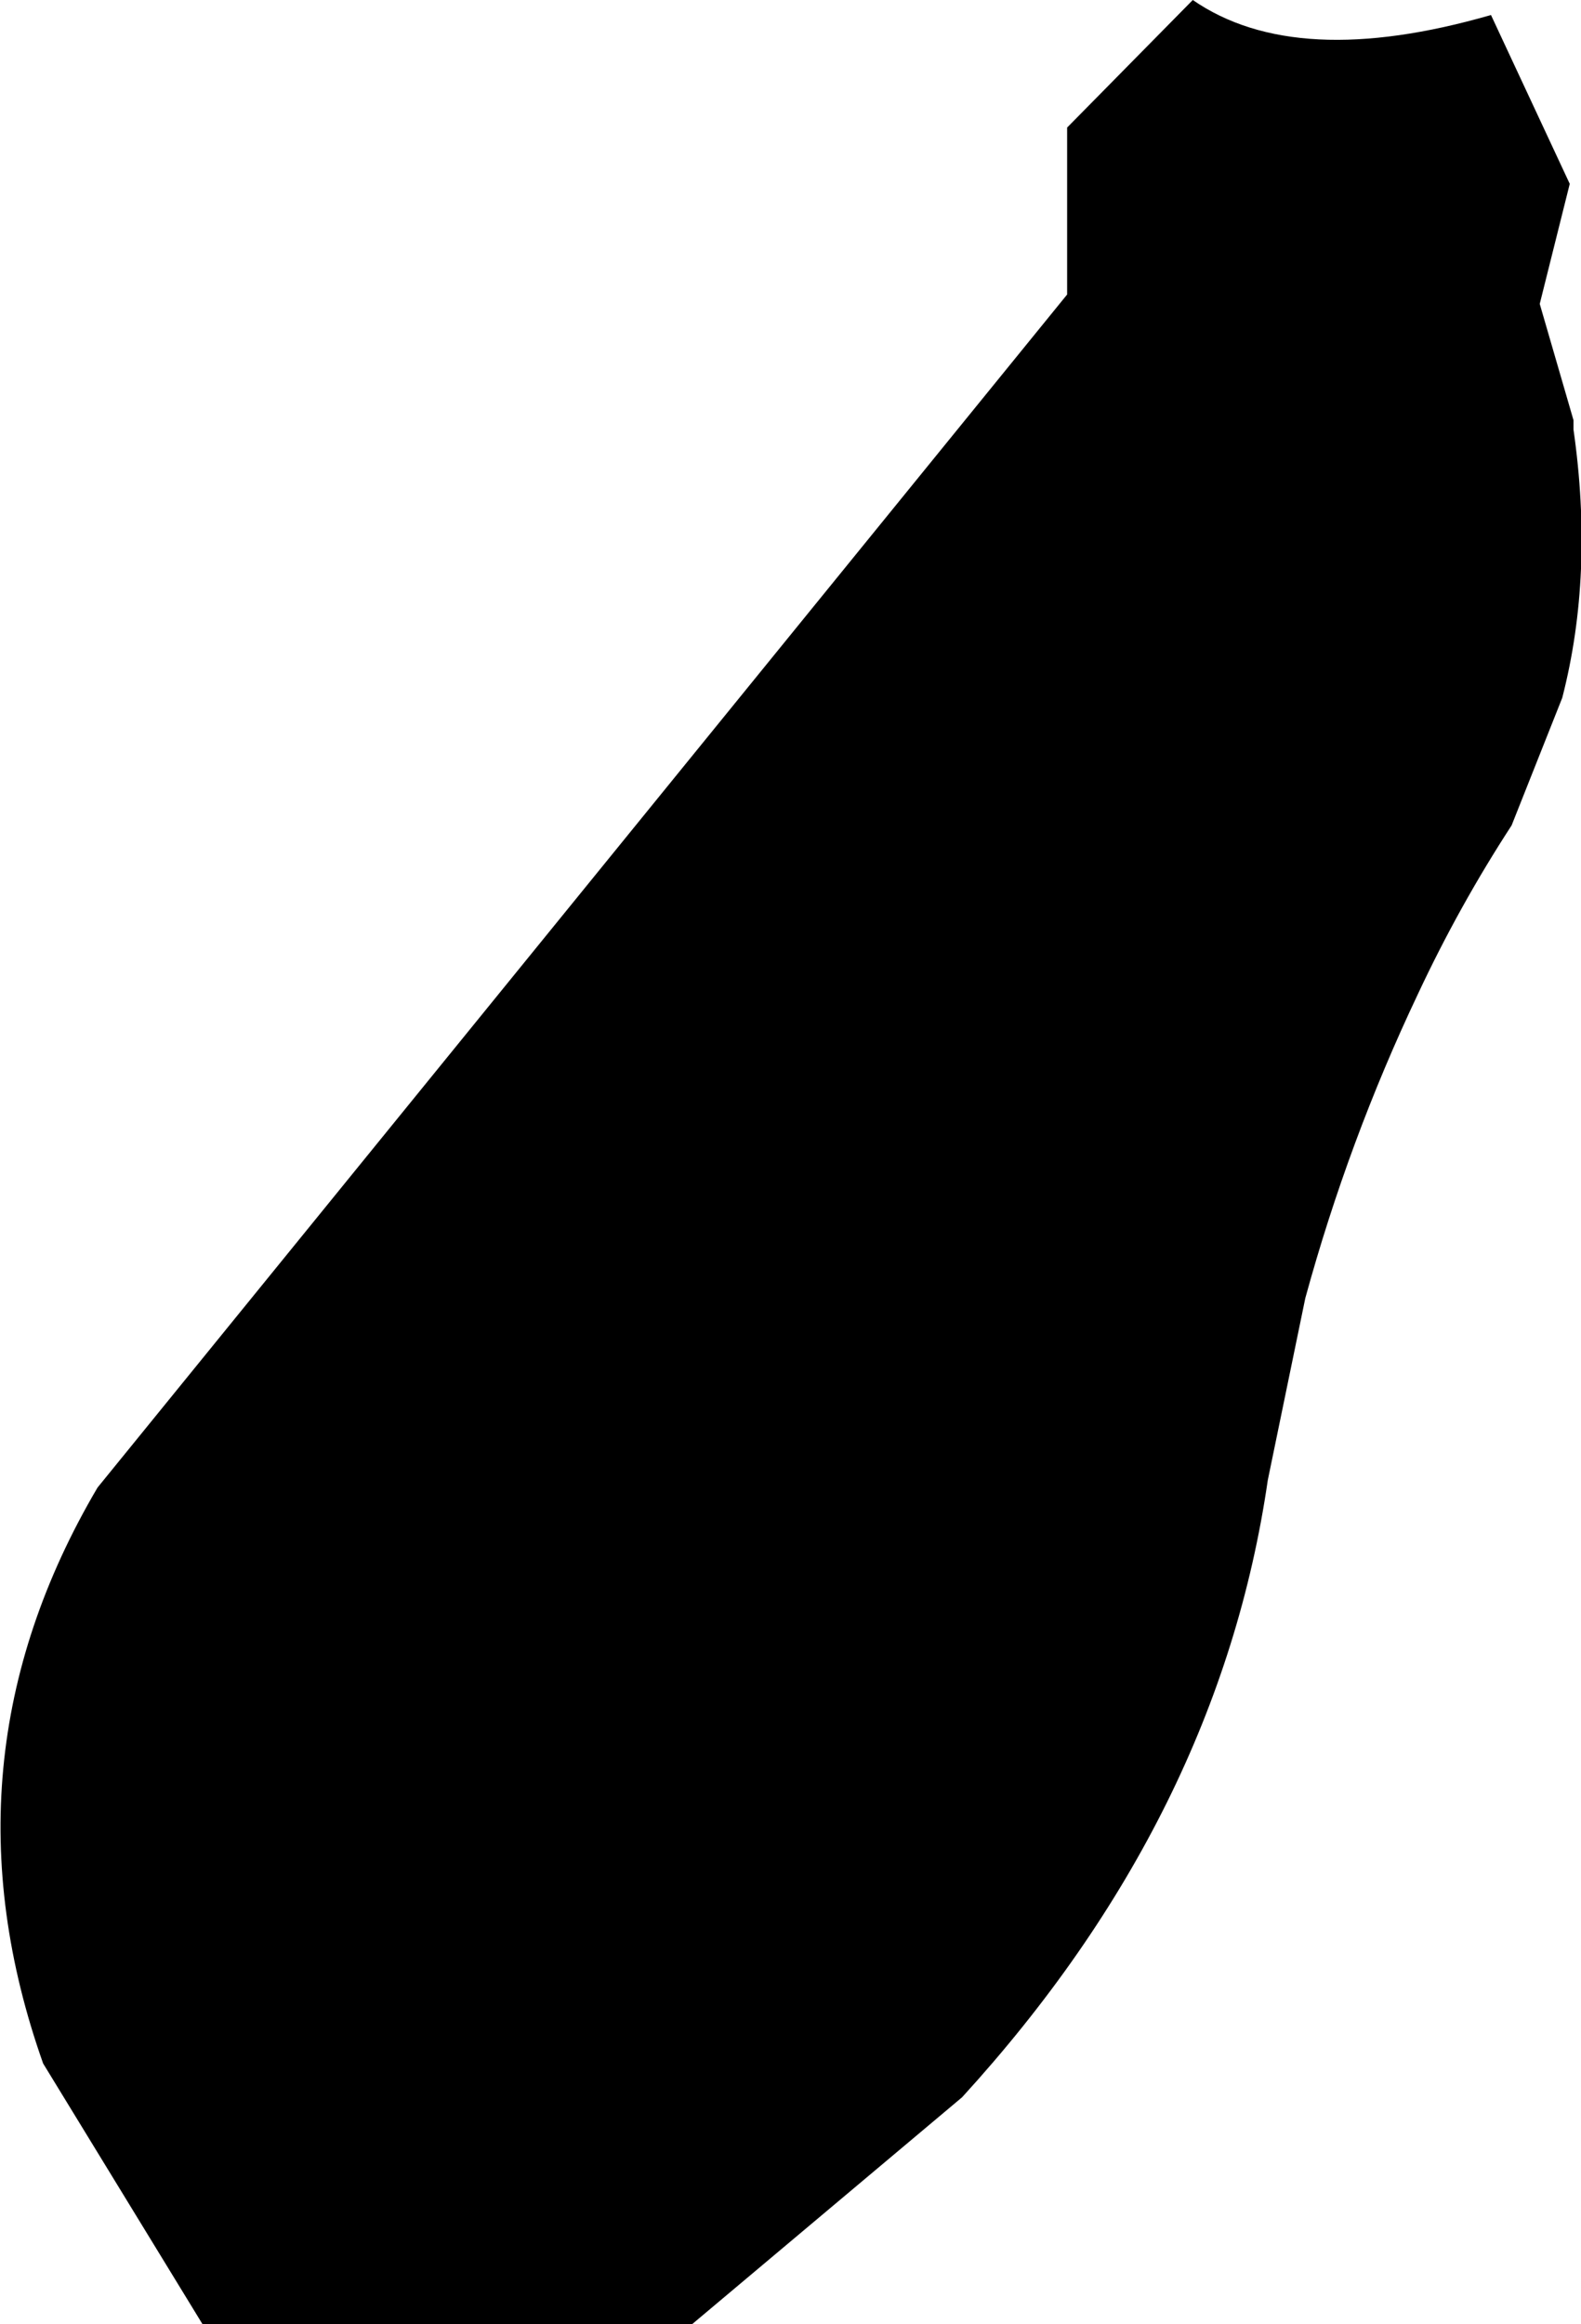 <?xml version="1.0" encoding="UTF-8" standalone="no"?>
<svg xmlns:xlink="http://www.w3.org/1999/xlink" height="61.95px" width="42.15px" xmlns="http://www.w3.org/2000/svg">
  <g transform="matrix(1.0, 0.0, 0.0, 1.0, -323.1, -498.05)">
    <path d="M364.75 516.65 L363.4 520.05 Q362.0 522.2 360.9 524.55 359.05 528.45 357.9 532.65 L356.9 537.5 Q355.6 546.45 348.75 553.95 L341.55 560.0 328.5 560.0 324.25 553.05 Q321.4 545.0 325.7 537.7 L351.55 505.9 351.55 501.45 354.9 498.05 Q357.65 499.95 362.85 498.45 L364.95 502.95 364.15 506.15 365.05 509.25 365.05 509.5 Q365.6 513.35 364.75 516.65" fill="#000000" fill-rule="evenodd" stroke="none"/>
  </g>
</svg>
